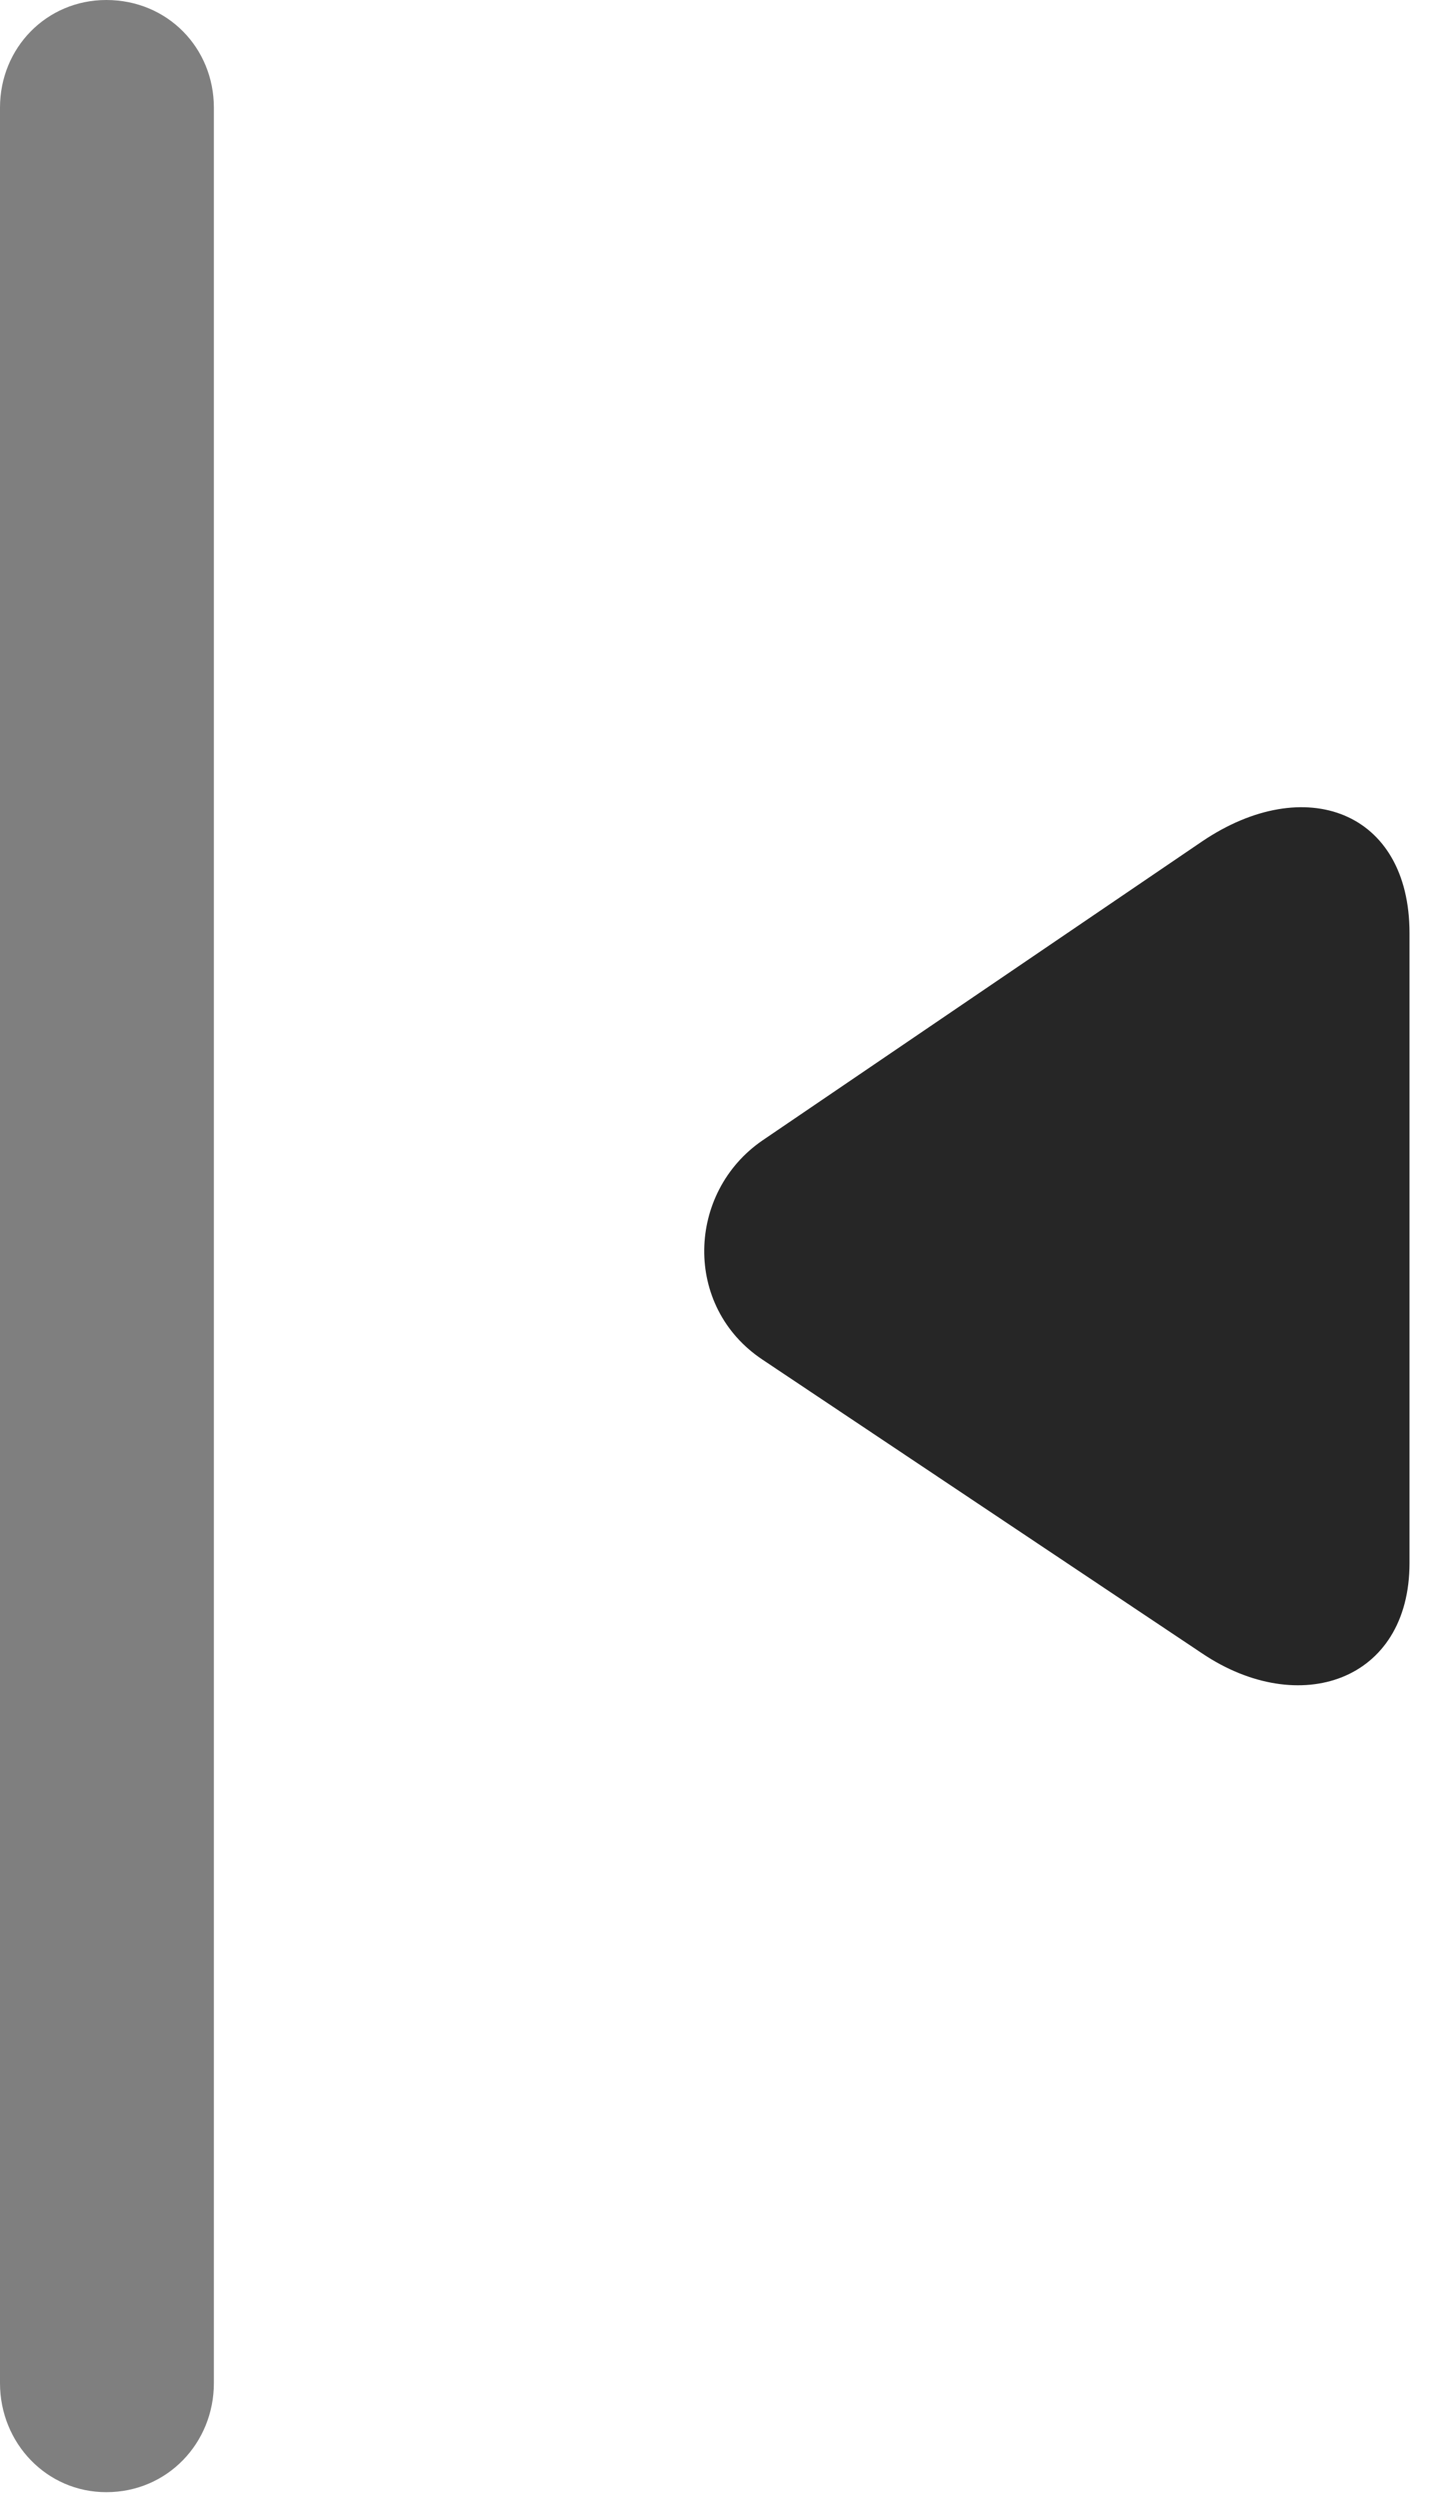 <?xml version="1.0" encoding="UTF-8"?>
<!--Generator: Apple Native CoreSVG 326-->
<!DOCTYPE svg
PUBLIC "-//W3C//DTD SVG 1.1//EN"
       "http://www.w3.org/Graphics/SVG/1.1/DTD/svg11.dtd">
<svg version="1.1" xmlns="http://www.w3.org/2000/svg" xmlns:xlink="http://www.w3.org/1999/xlink" viewBox="0 0 14.861 25.717">
 <g>
  <rect height="25.717" opacity="0" width="14.861" x="0" y="0"/>
  <path d="M1.094 25.635C1.723 25.635 2.201 25.129 2.201 24.514L2.201 1.107C2.201 0.492 1.723 0 1.094 0C0.479 0 0 0.492 0 1.107L0 24.514C0 25.129 0.479 25.635 1.094 25.635Z" fill="black" fill-opacity="0.5"/>
  <path d="M12.373 17.008C13.371 17.678 14.506 17.295 14.506 16.078L14.506 9.598C14.506 8.34 13.426 7.943 12.373 8.654L7.848 11.73C7.068 12.264 7.027 13.44 7.848 13.986Z" fill="black" fill-opacity="0.85"/>
 </g>
</svg>
